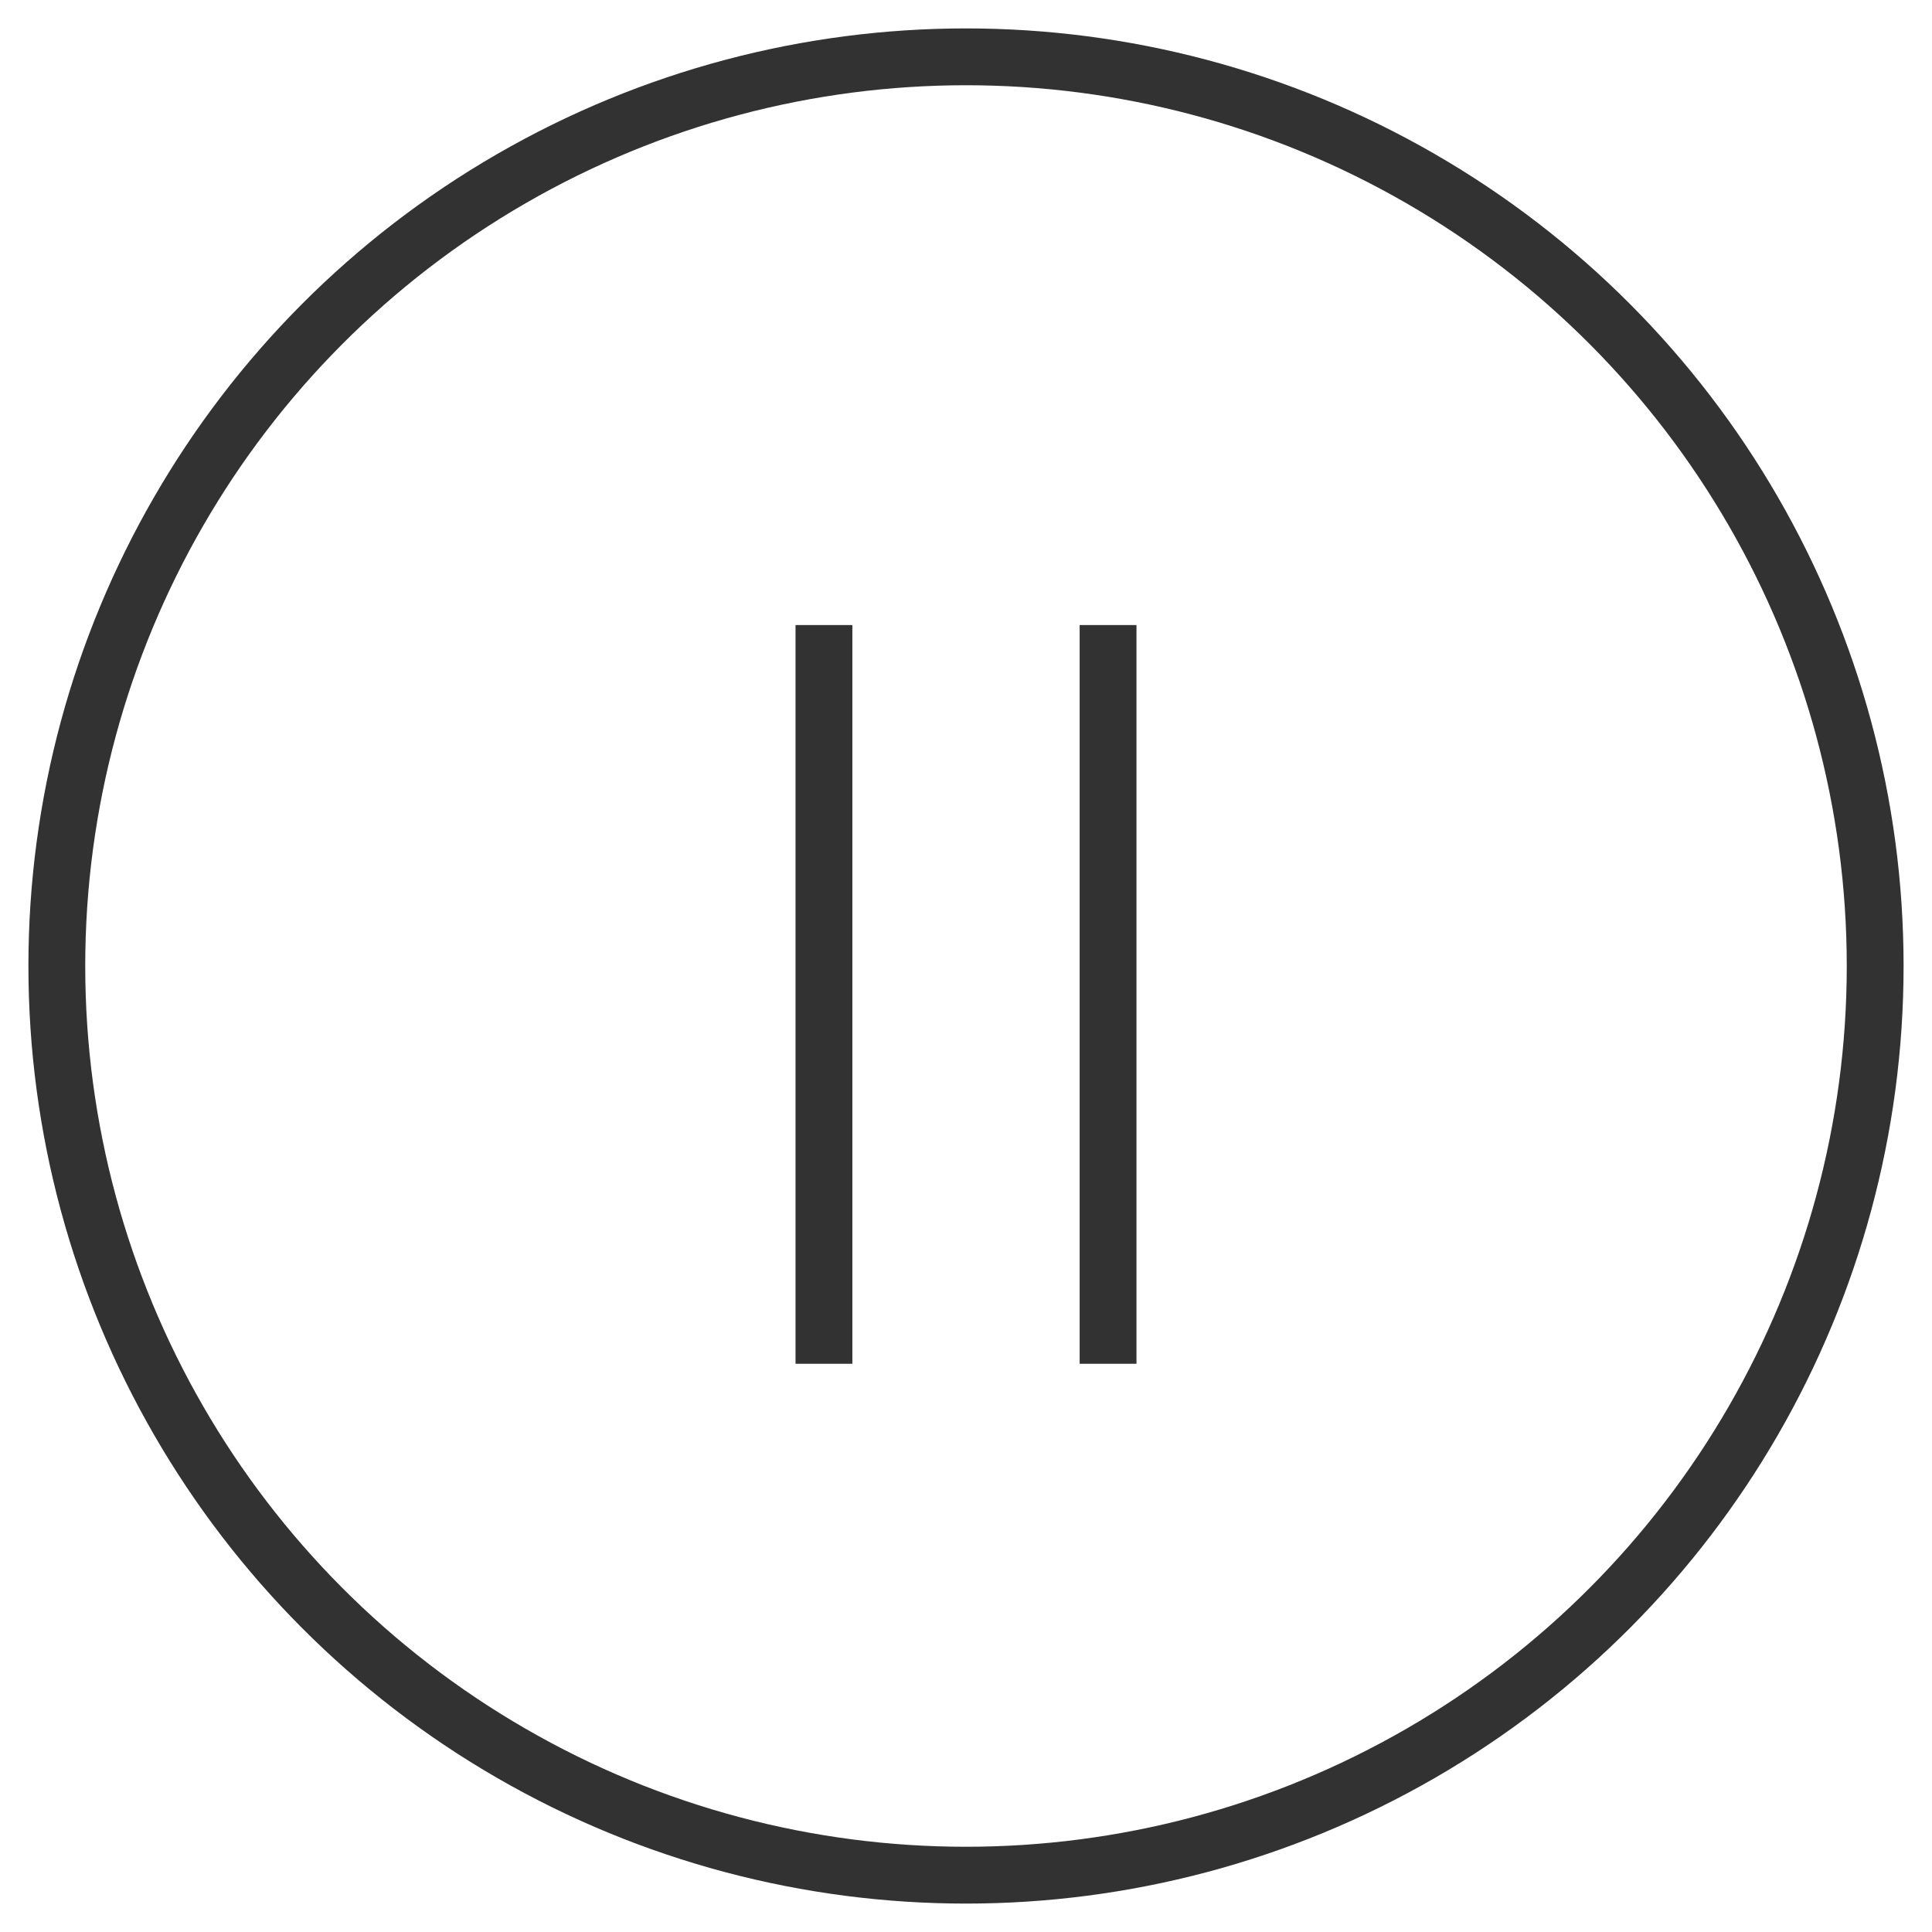 <?xml version="1.0" encoding="utf-8"?>
<!-- Generator: Adobe Illustrator 16.0.0, SVG Export Plug-In . SVG Version: 6.00 Build 0)  -->
<!DOCTYPE svg PUBLIC "-//W3C//DTD SVG 1.1//EN" "http://www.w3.org/Graphics/SVG/1.1/DTD/svg11.dtd">
<svg version="1.1" id="圖層_1" xmlns="http://www.w3.org/2000/svg" xmlns:xlink="http://www.w3.org/1999/xlink" x="0px" y="0px"
	 width="34px" height="34px" viewBox="0 0 34 34" enable-background="new 0 0 34 34" xml:space="preserve">
<g>
	<circle fill="none" stroke="#323232" stroke-miterlimit="10" cx="17" cy="17" r="16"/>
	<g>
		<line fill="none" stroke="#323232" stroke-miterlimit="10" x1="14.5" y1="11" x2="14.5" y2="24"/>
		<line fill="none" stroke="#323232" stroke-miterlimit="10" x1="19.5" y1="11" x2="19.5" y2="24"/>
	</g>
</g>
</svg>
